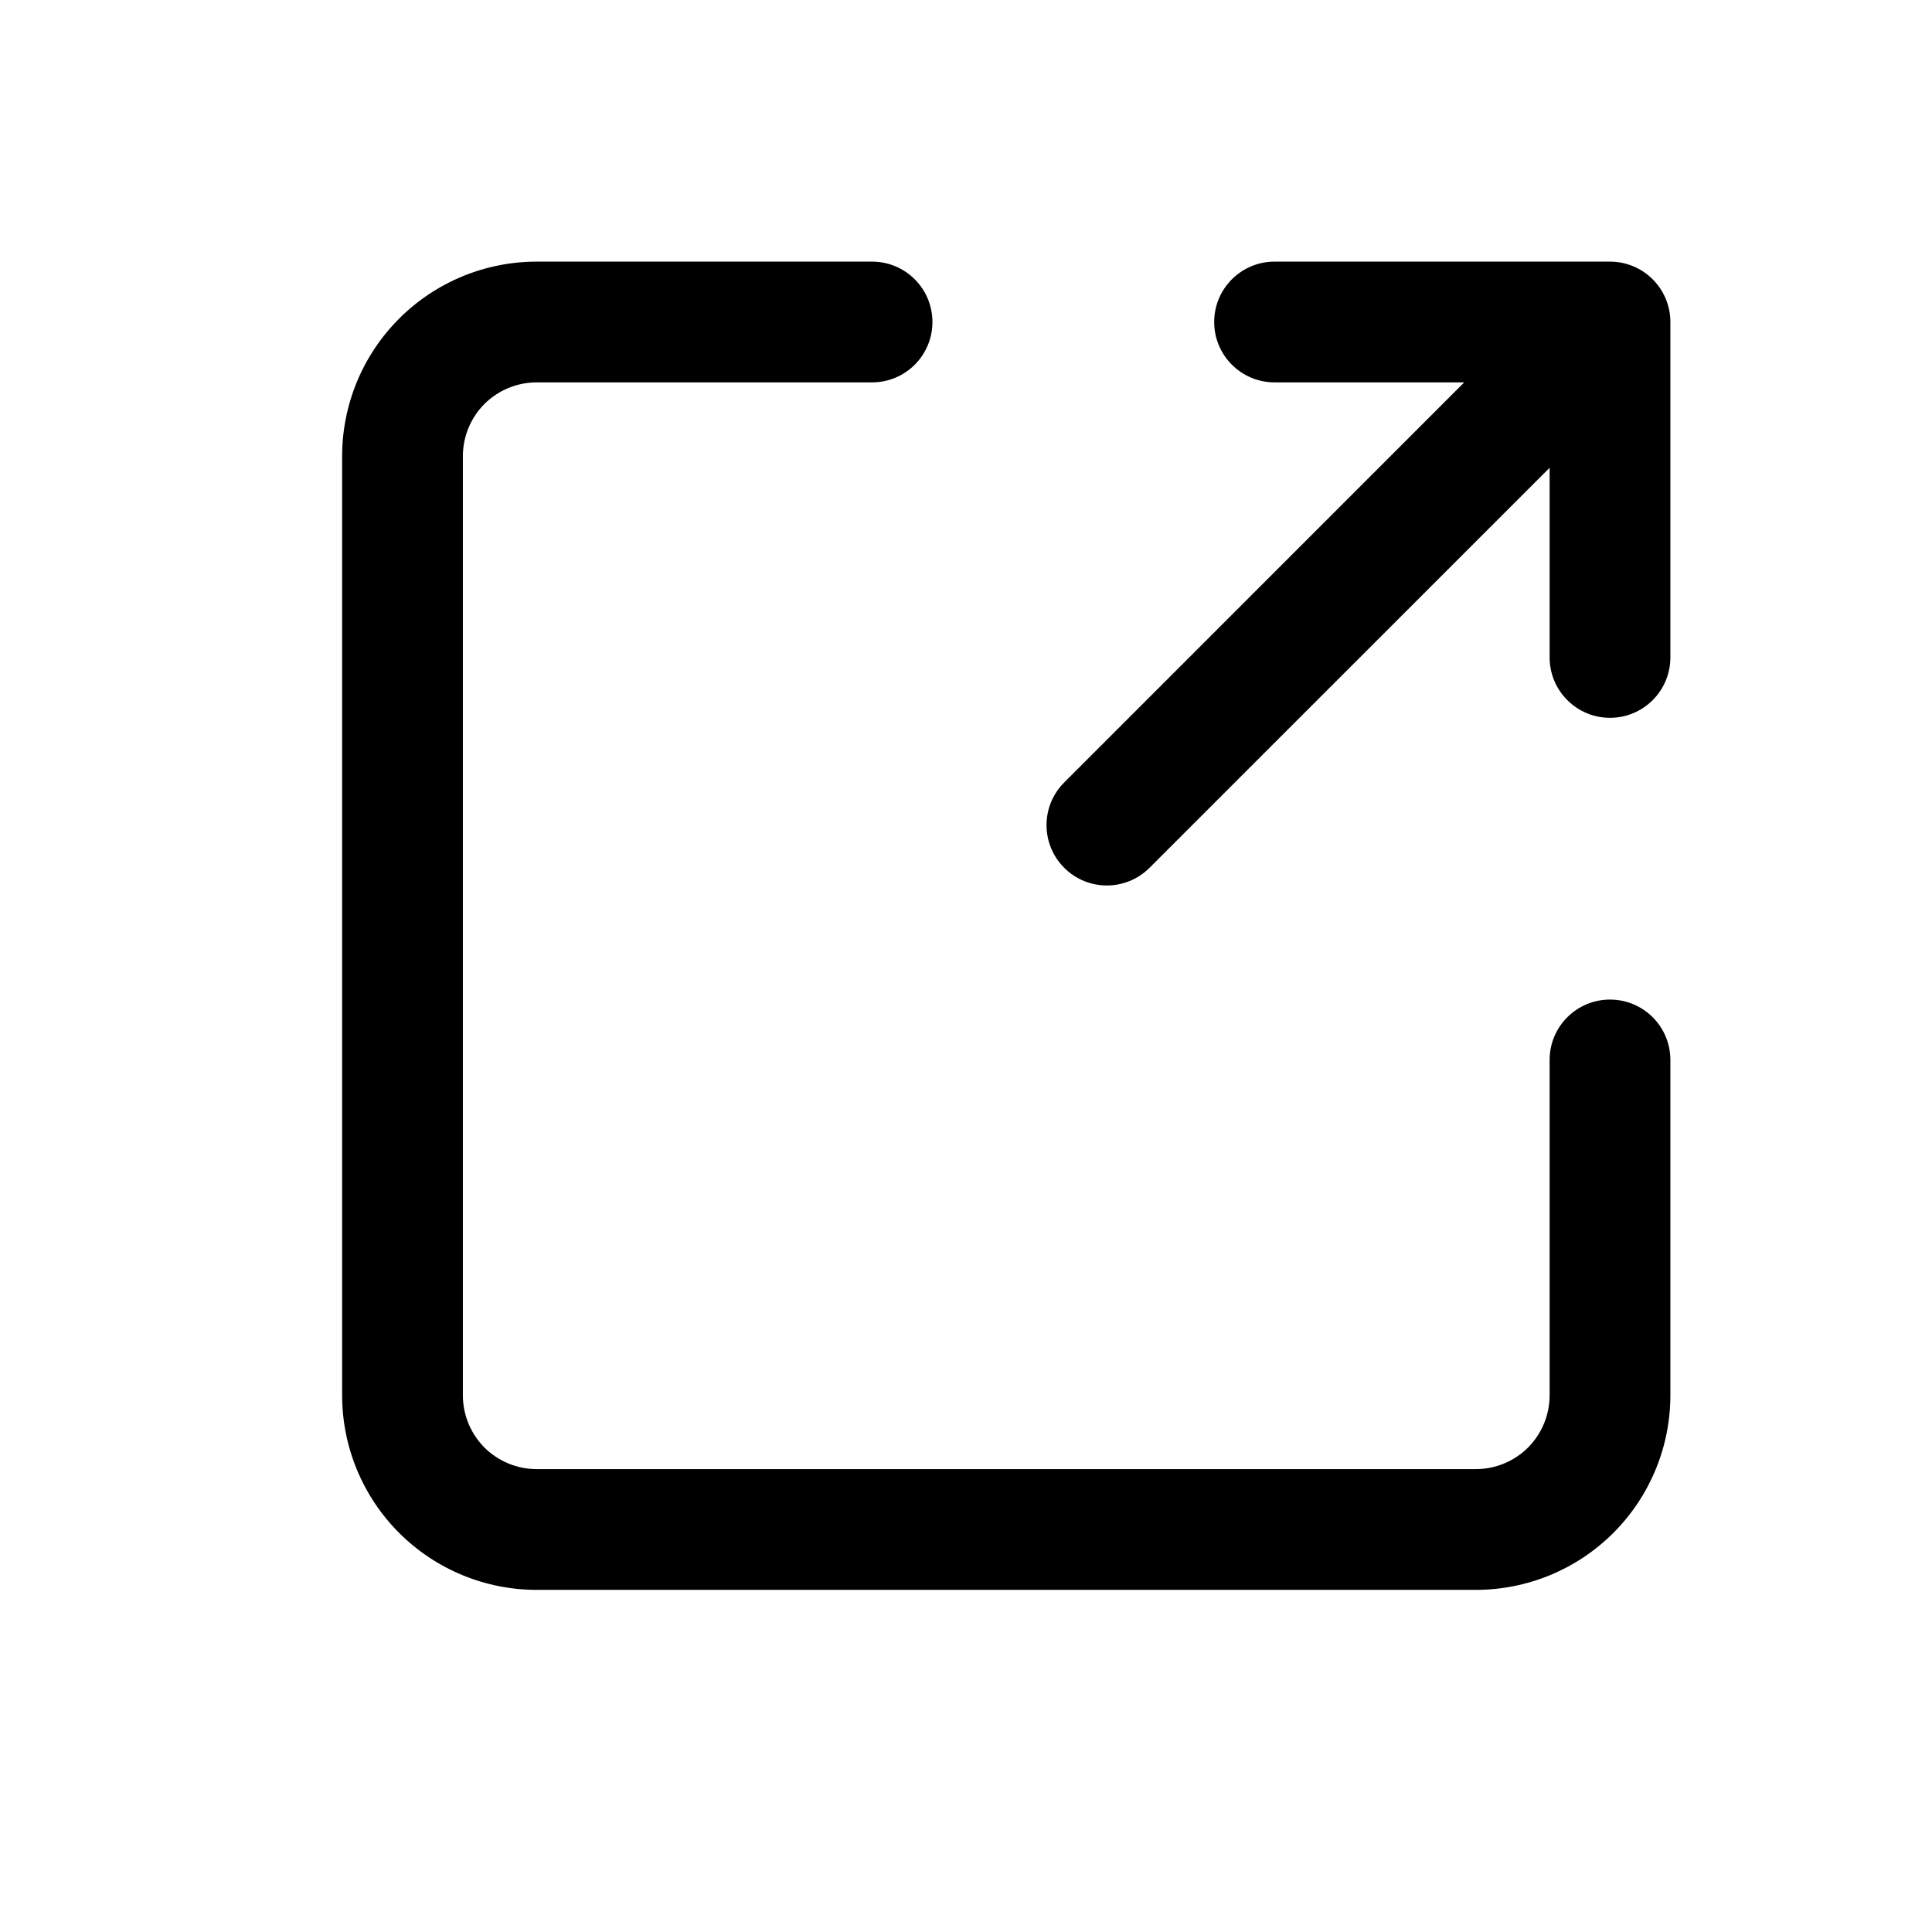 <svg xmlns="http://www.w3.org/2000/svg" viewBox="0 0 24 24">
  <path fill-rule="evenodd" clip-rule="evenodd" d="M6.667 4.75C6.424 4.75 6.19 4.847 6.018 5.018C5.847 5.19 5.75 5.424 5.75 5.667V17.333C5.75 17.576 5.847 17.81 6.018 17.982C6.19 18.153 6.424 18.25 6.667 18.25H18.333C18.576 18.25 18.81 18.153 18.982 17.982C19.153 17.81 19.25 17.576 19.25 17.333V13.167C19.25 12.752 19.586 12.417 20 12.417C20.414 12.417 20.75 12.752 20.75 13.167V17.333C20.75 17.974 20.495 18.589 20.042 19.042C19.589 19.495 18.974 19.75 18.333 19.75H6.667C6.026 19.75 5.411 19.495 4.958 19.042C4.505 18.589 4.25 17.974 4.25 17.333V5.667C4.25 5.026 4.505 4.411 4.958 3.958C5.411 3.505 6.026 3.25 6.667 3.25H10.833C11.248 3.25 11.583 3.586 11.583 4C11.583 4.414 11.248 4.75 10.833 4.75H6.667ZM15.083 4C15.083 3.586 15.419 3.25 15.833 3.25H20C20.414 3.25 20.75 3.586 20.75 4V8.167C20.75 8.581 20.414 8.917 20 8.917C19.586 8.917 19.25 8.581 19.25 8.167V5.811L14.28 10.78C13.987 11.073 13.513 11.073 13.22 10.78C12.927 10.487 12.927 10.013 13.22 9.72L18.189 4.75H15.833C15.419 4.75 15.083 4.414 15.083 4Z" />
</svg>
